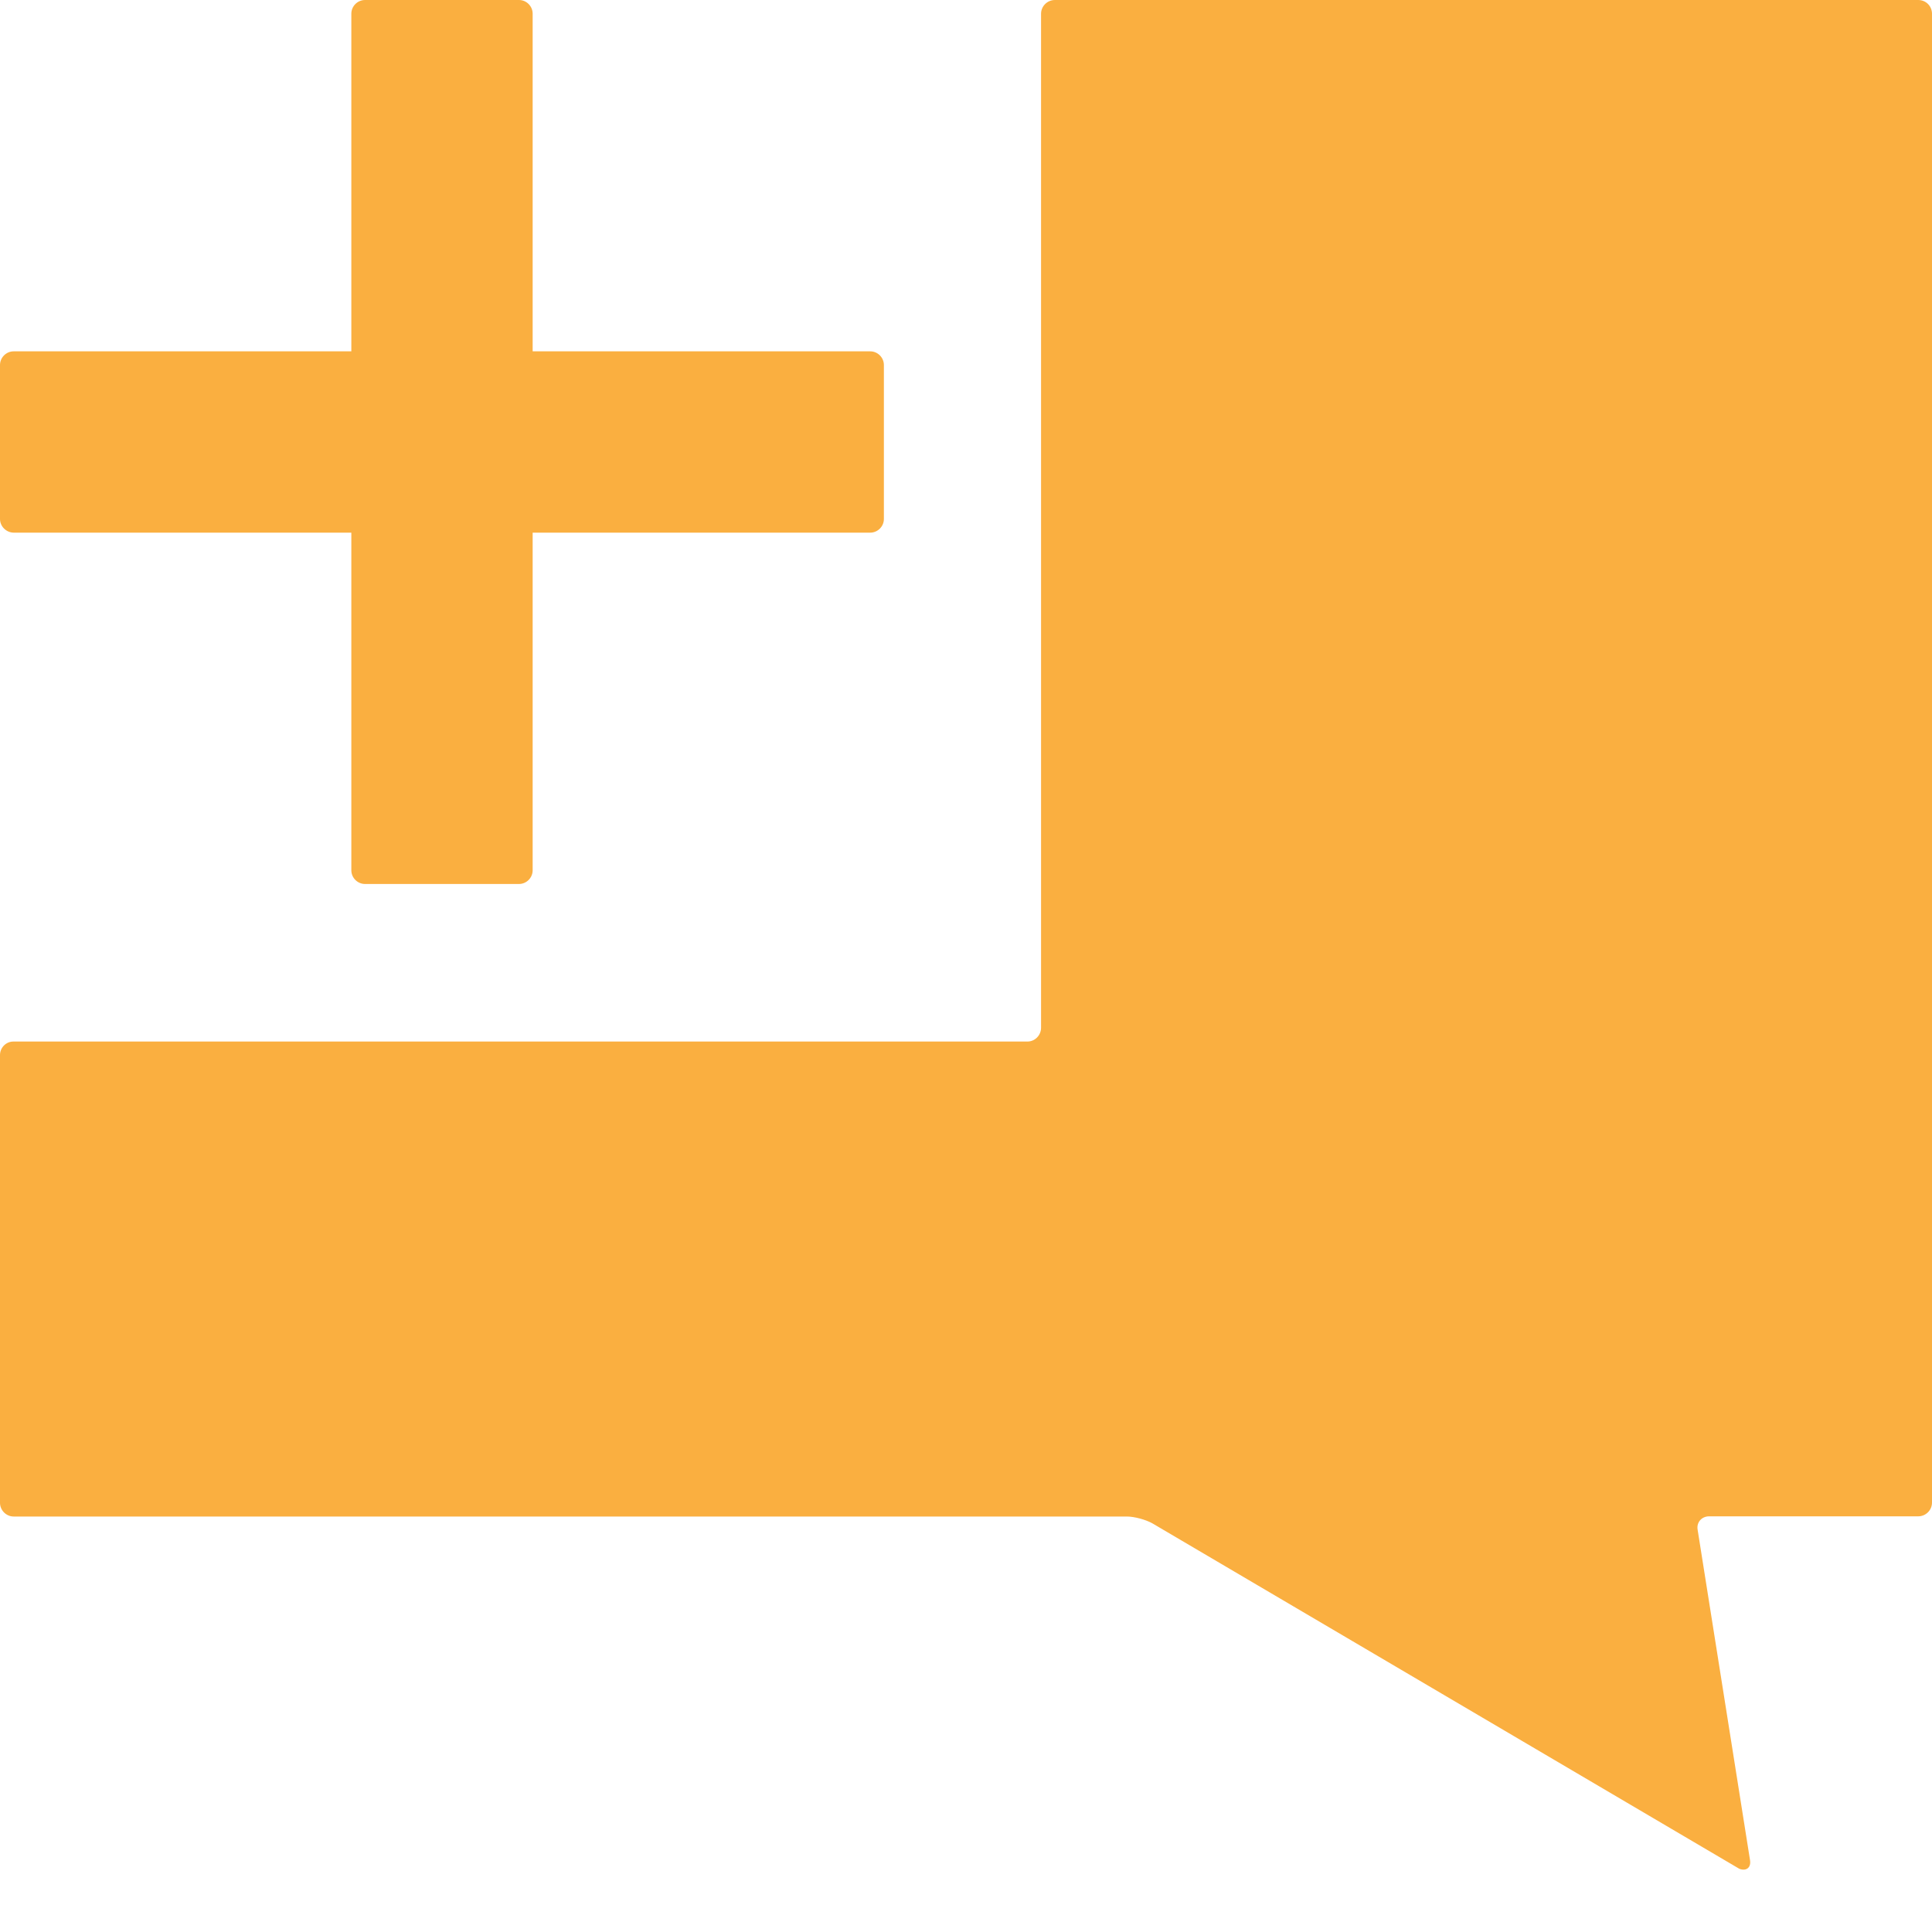 <?xml version="1.0" encoding="utf-8"?>
<!-- Generator: Adobe Illustrator 16.0.3, SVG Export Plug-In . SVG Version: 6.00 Build 0)  -->
<!DOCTYPE svg PUBLIC "-//W3C//DTD SVG 1.1//EN" "http://www.w3.org/Graphics/SVG/1.1/DTD/svg11.dtd">
<svg version="1.1" id="Ebene_1" xmlns="http://www.w3.org/2000/svg" xmlns:xlink="http://www.w3.org/1999/xlink" x="0px" y="0px"
	 width="20px" height="20px" viewBox="0 0 20 20" enable-background="new 0 0 20 20" xml:space="preserve">
<g>
	<g>
		<g>
			<g>
				<path fill="#FAAF40" d="M20,0.142C20,0.064,19.938,0,19.857,0H10.92c-0.078,0-0.143,0.064-0.143,0.142v10.497
					c0,0.078-0.063,0.143-0.141,0.143H0.142C0.064,10.78,0,10.844,0,10.922v4.635c0,0.077,0.064,0.142,0.142,0.142h11.523
					c0.078,0,0.196,0.032,0.265,0.071l6.076,3.576c0.073,0.027,0.123-0.014,0.11-0.091l-0.542-3.418
					c-0.014-0.077,0.041-0.14,0.119-0.14h2.164c0.078,0,0.143-0.063,0.143-0.143V0.142z"/>
			</g>
		</g>
		<g>
			<g>
				<path fill="#FAAF40" d="M3.637,0.142C3.637,0.064,3.701,0,3.779,0h1.594C5.45,0,5.514,0.064,5.514,0.142v8.867
					c0,0.078-0.064,0.142-0.142,0.142H3.779c-0.078,0-0.142-0.064-0.142-0.142V0.142z"/>
			</g>
			<g>
				<path fill="#FAAF40" d="M0,3.779c0-0.078,0.064-0.142,0.142-0.142h8.866c0.078,0,0.142,0.064,0.142,0.142v1.593
					c0,0.078-0.064,0.142-0.142,0.142H0.142C0.064,5.513,0,5.449,0,5.372V3.779z"/>
			</g>
		</g>
	</g>
</g>
</svg>
